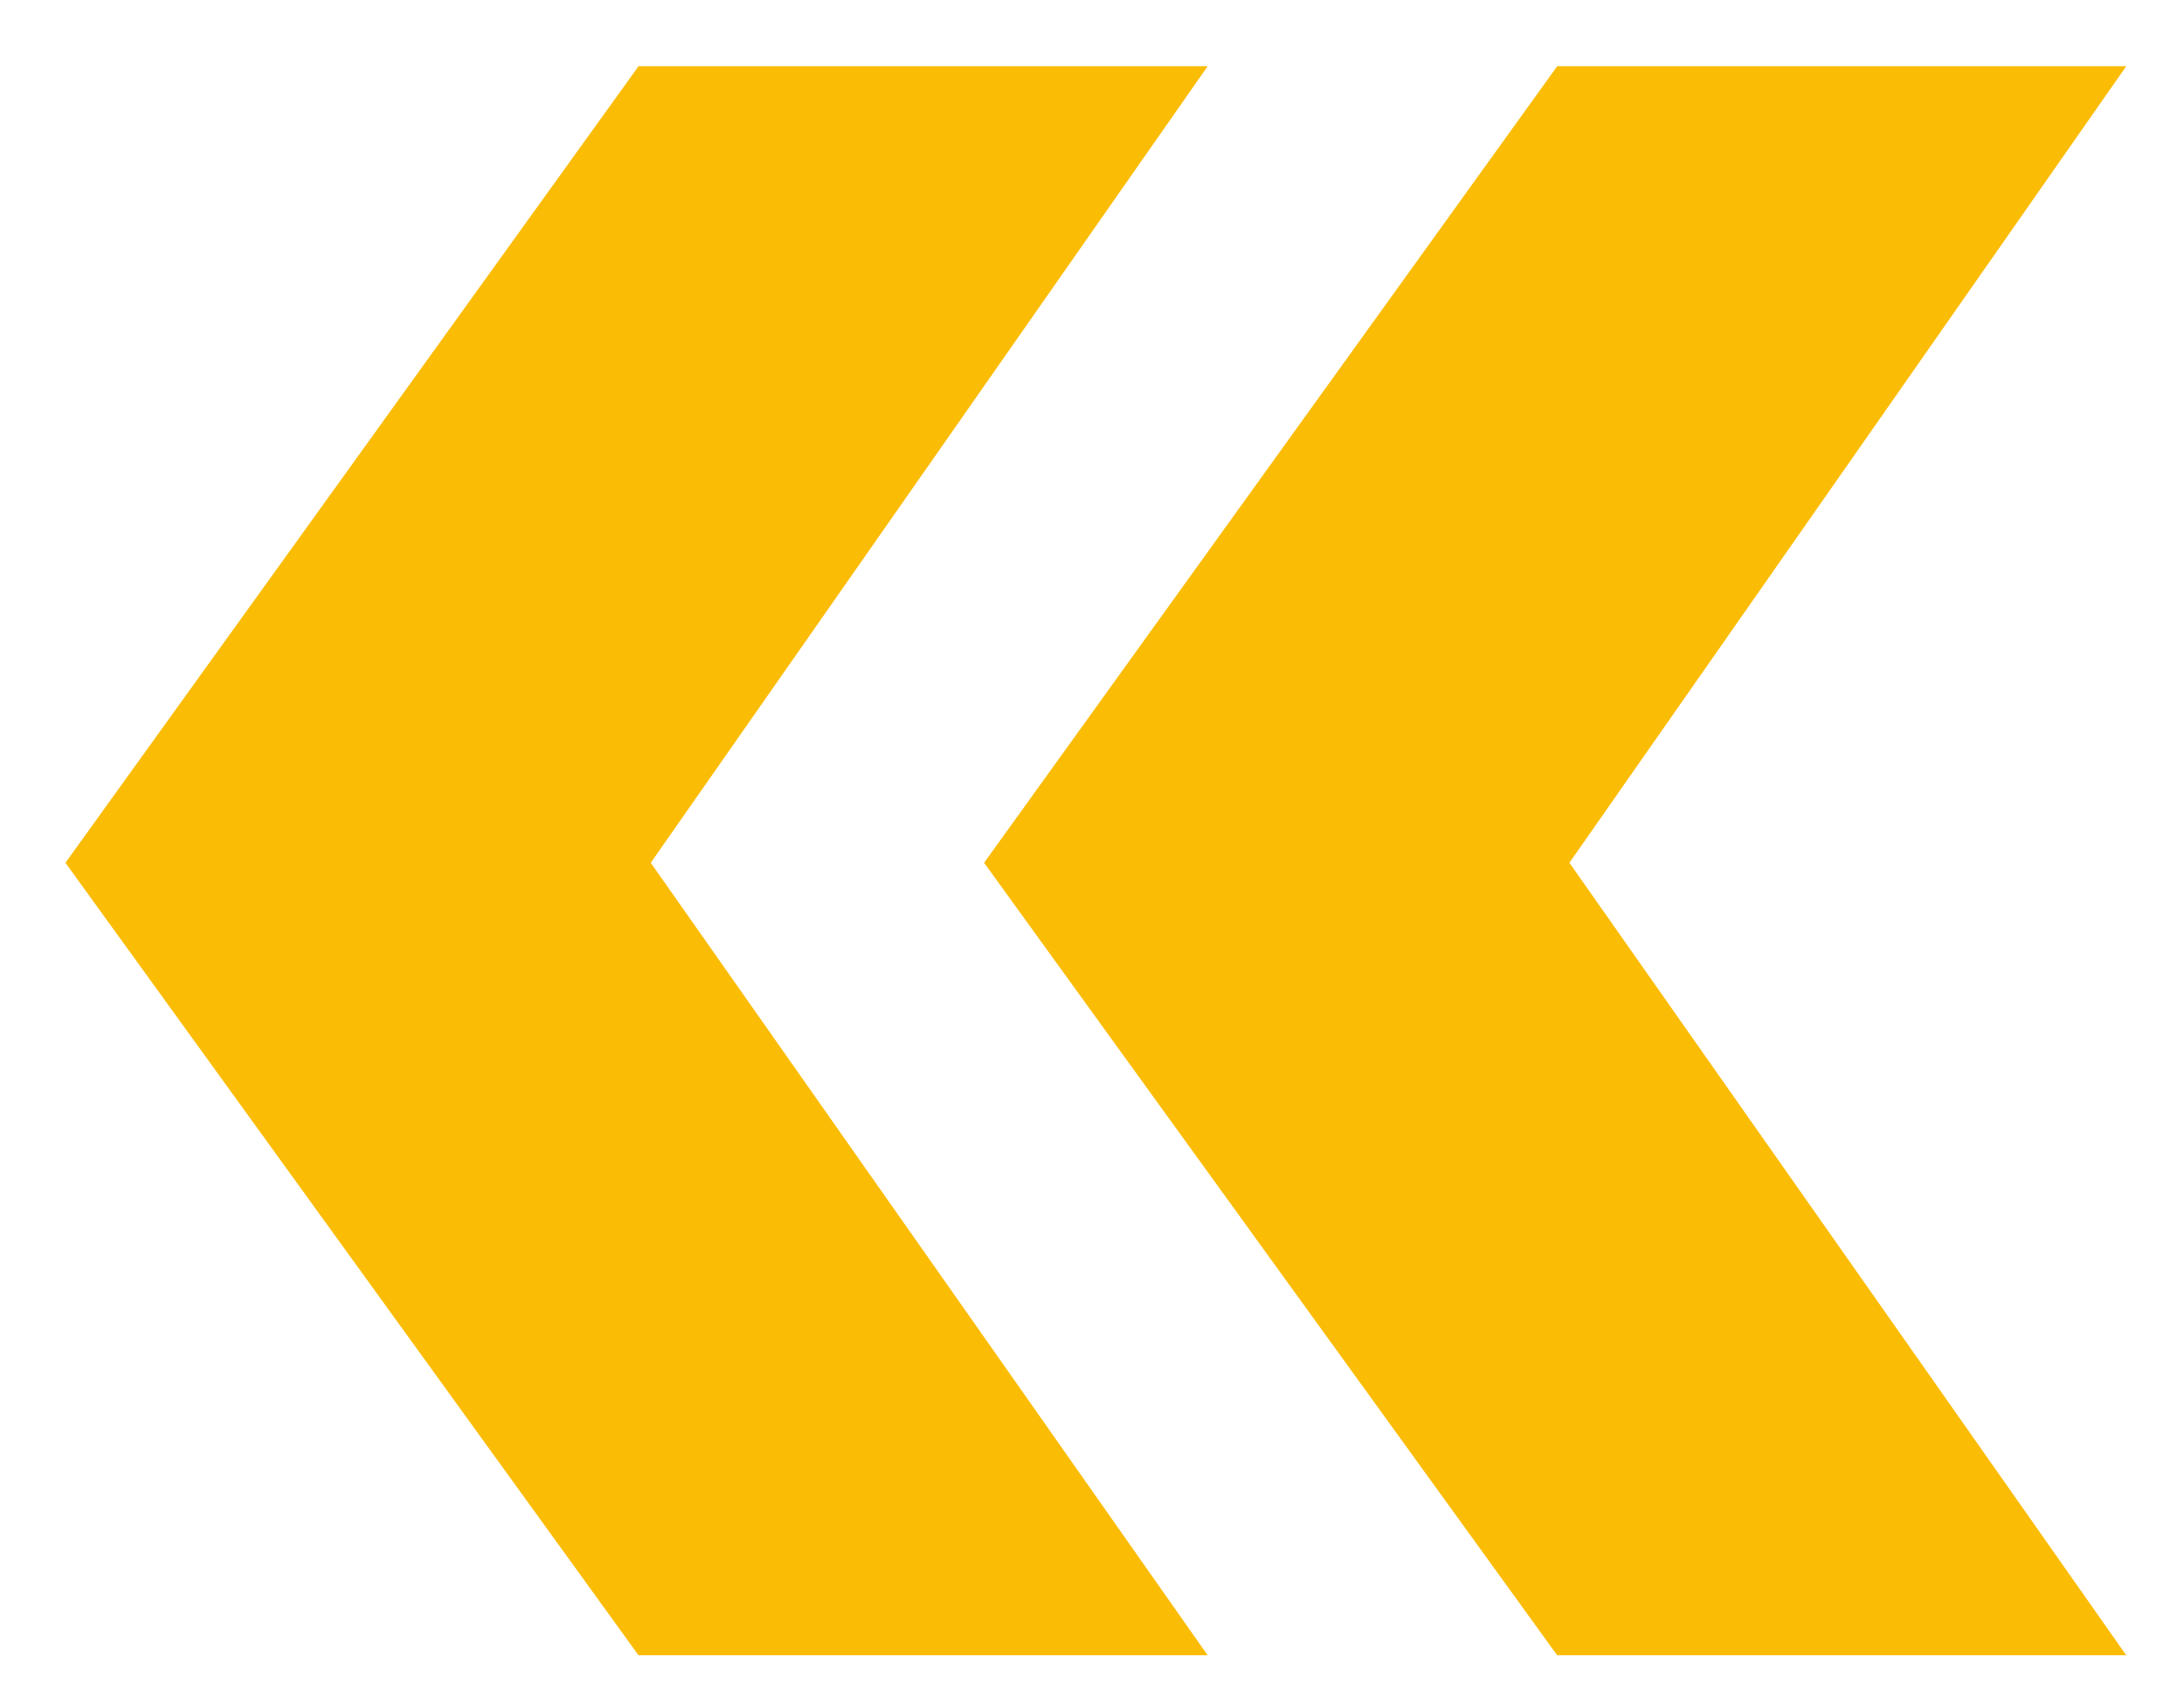 <svg width="27" height="21" viewBox="0 0 27 21" fill="none" xmlns="http://www.w3.org/2000/svg">
<path d="M7.894 20.467L0.809 10.668L7.894 0.819H14.93L8.045 10.668L14.93 20.467H7.894ZM19.251 20.467L12.166 10.668L19.251 0.819H26.286L19.402 10.668L26.286 20.467H19.251Z" fill="#FBBC05"/>
</svg>
